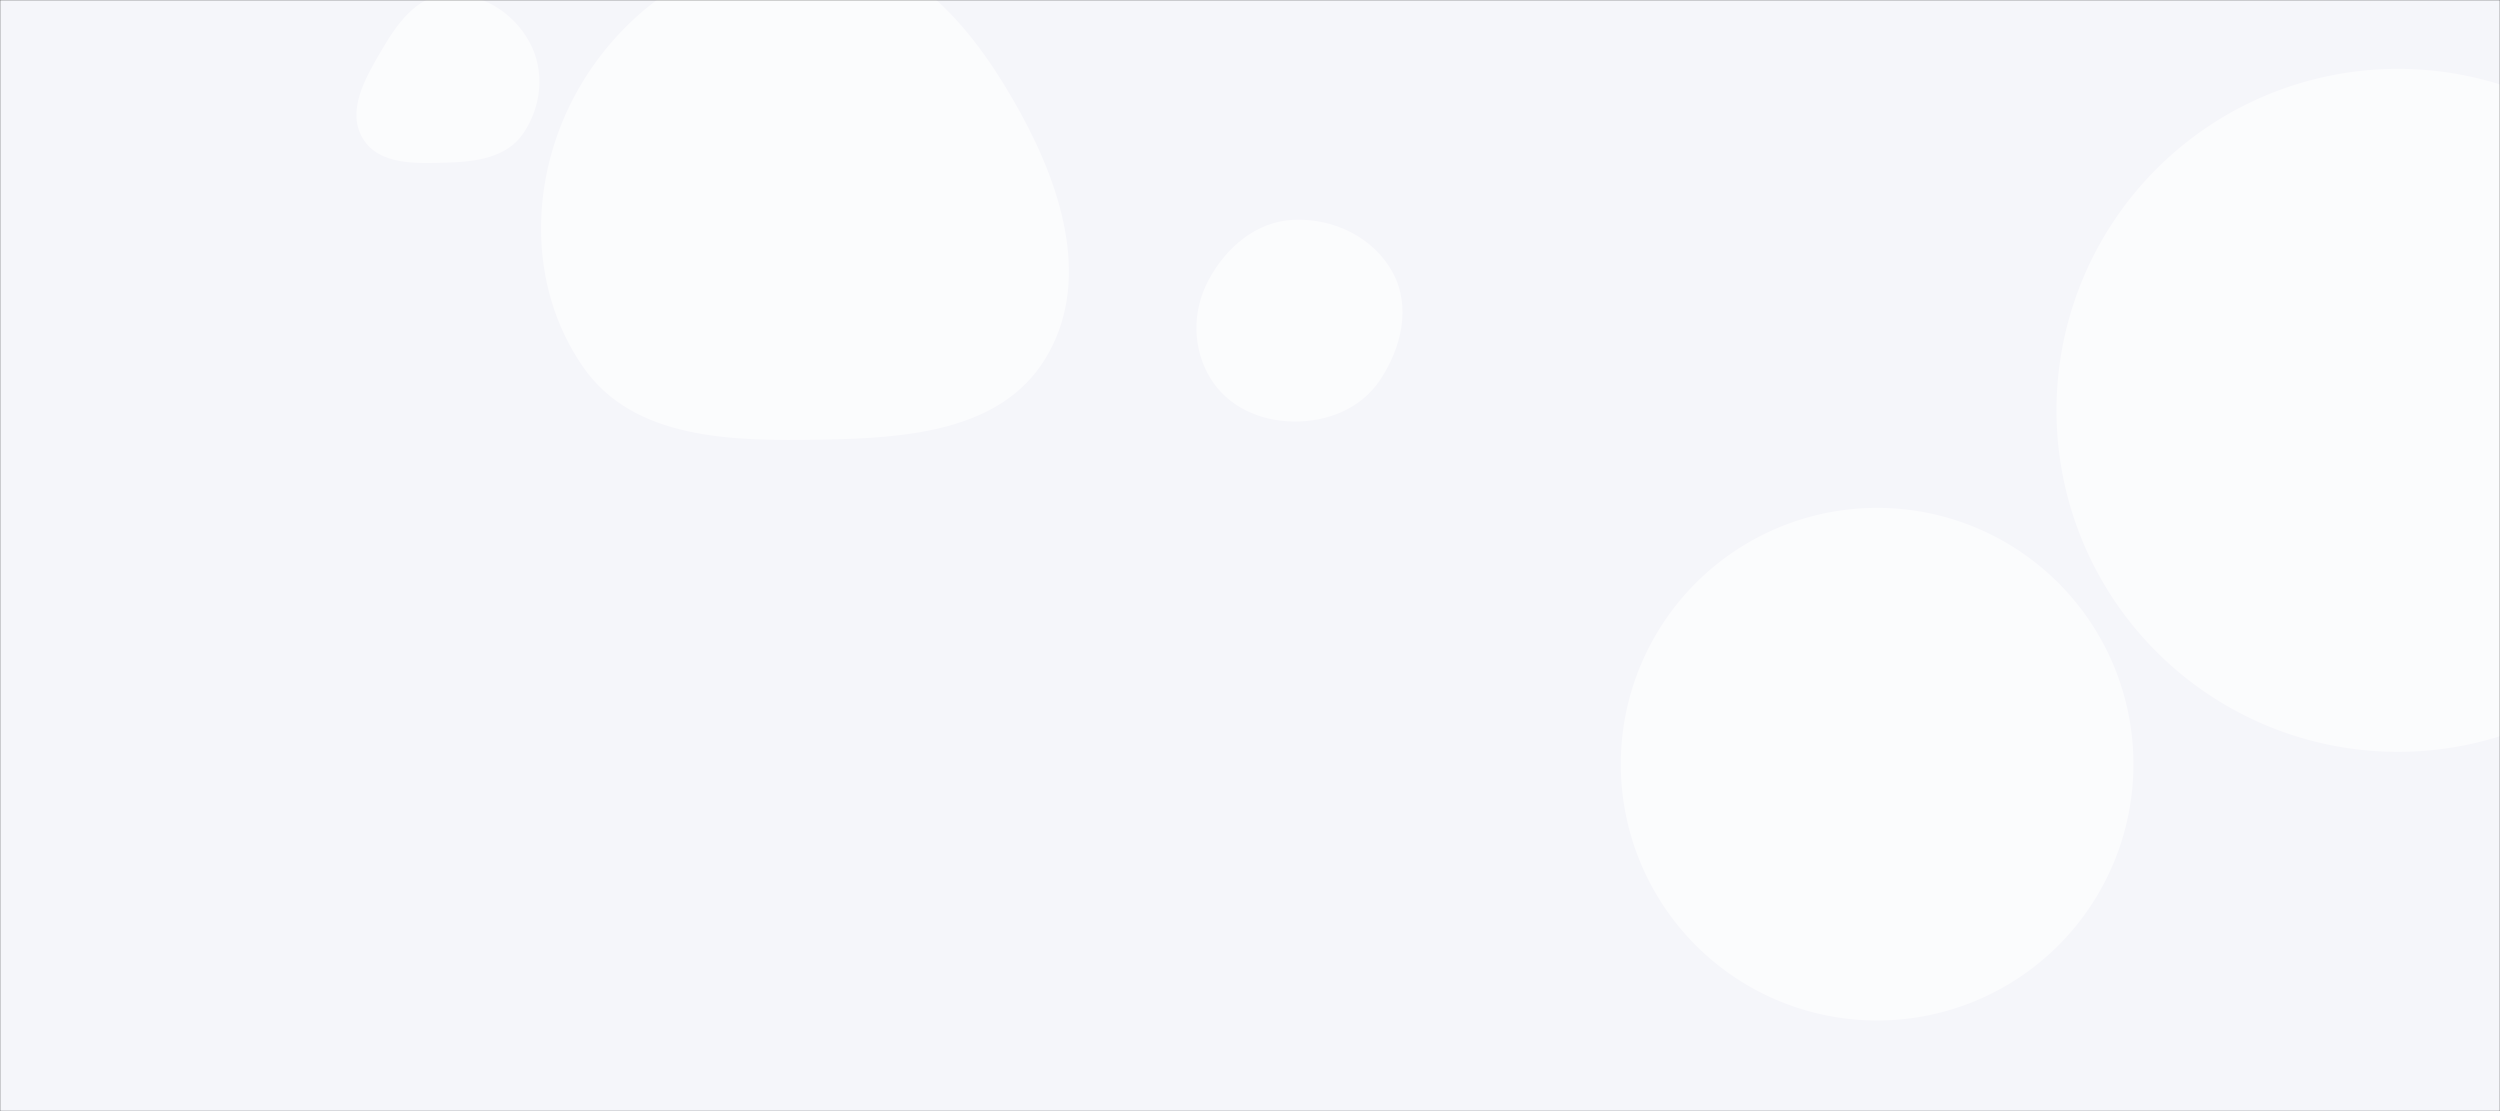 <?xml version="1.0" encoding="UTF-8" standalone="no"?><svg xmlns="http://www.w3.org/2000/svg" version="1.1" xmlns:xlink="http://www.w3.org/1999/xlink" xmlns:svgjs="http://svgjs.dev/svgjs" width="1440" height="640" preserveAspectRatio="none" viewBox="0 0 1440 640"><rect x="0" y="0" width="1440" height="640" fill="#333333" stroke="none"/><g mask="url(&quot;#SvgjsMask1272&quot;)" fill="none"><rect width="1440" height="640" x="0" y="0" fill="url(&quot;#SvgjsLinearGradient1273&quot;)"></rect><path d="M933.57 440.17 a147.65 147.65 0 1 0 295.3 0 a147.65 147.65 0 1 0 -295.3 0z" fill="rgba(255, 255, 255, 0.61)" class="triangle-float2"></path><path d="M745.103,242.816C764.849,243.034,783.968,235.315,794.928,218.889C807.265,200.398,812.849,176.665,802.289,157.105C791.288,136.729,768.237,125.594,745.103,126.598C723.529,127.535,705.964,142.61,695.915,161.723C686.587,179.463,686.75,200.673,697.145,217.81C707.166,234.331,725.781,242.603,745.103,242.816" fill="rgba(255, 255, 255, 0.61)" class="triangle-float1"></path><path d="M472.841,253.256C521.882,252.419,576.338,248.558,602.017,206.769C628.546,163.598,612.428,110.092,588.144,65.619C562.519,18.691,526.228,-26.835,472.841,-29.795C415.157,-32.994,361.586,1.247,333.037,51.473C304.814,101.126,303.269,164.366,335.795,211.312C364.955,253.4,421.645,254.13,472.841,253.256" fill="rgba(255, 255, 255, 0.61)" class="triangle-float1"></path><path d="M1184.53 236.36 a196.71 196.71 0 1 0 393.42 0 a196.71 196.71 0 1 0 -393.42 0z" fill="rgba(255, 255, 255, 0.61)" class="triangle-float1"></path><path d="M257.474,93.681C274.237,93.19,291.87,90.807,301.337,76.964C312.002,61.37,314.045,40.787,304.984,24.21C295.578,7.002,277.046,-4.521,257.474,-3.282C239.517,-2.145,228.442,14.102,219.353,29.631C210.128,45.392,199.582,63.978,208.922,79.671C218.156,95.185,239.428,94.21,257.474,93.681" fill="rgba(255, 255, 255, 0.61)" class="triangle-float3"></path></g><defs><mask id="SvgjsMask1272"><rect width="1440" height="640" fill="#ffffff"></rect></mask><linearGradient x1="13.89%" y1="-31.25%" x2="86.11%" y2="131.25%" gradientUnits="userSpaceOnUse" id="SvgjsLinearGradient1273"><stop stop-color="rgba(245, 246, 250, 1)" offset="0.01"></stop><stop stop-color="rgba(245, 246, 250, 1)" offset="1"></stop></linearGradient><style>
                @keyframes float1 {
                    0%{transform: translate(0, 0)}
                    50%{transform: translate(-10px, 0)}
                    100%{transform: translate(0, 0)}
                }

                .triangle-float1 {
                    animation: float1 5s infinite;
                }

                @keyframes float2 {
                    0%{transform: translate(0, 0)}
                    50%{transform: translate(-5px, -5px)}
                    100%{transform: translate(0, 0)}
                }

                .triangle-float2 {
                    animation: float2 4s infinite;
                }

                @keyframes float3 {
                    0%{transform: translate(0, 0)}
                    50%{transform: translate(0, -10px)}
                    100%{transform: translate(0, 0)}
                }

                .triangle-float3 {
                    animation: float3 6s infinite;
                }
            </style></defs></svg>